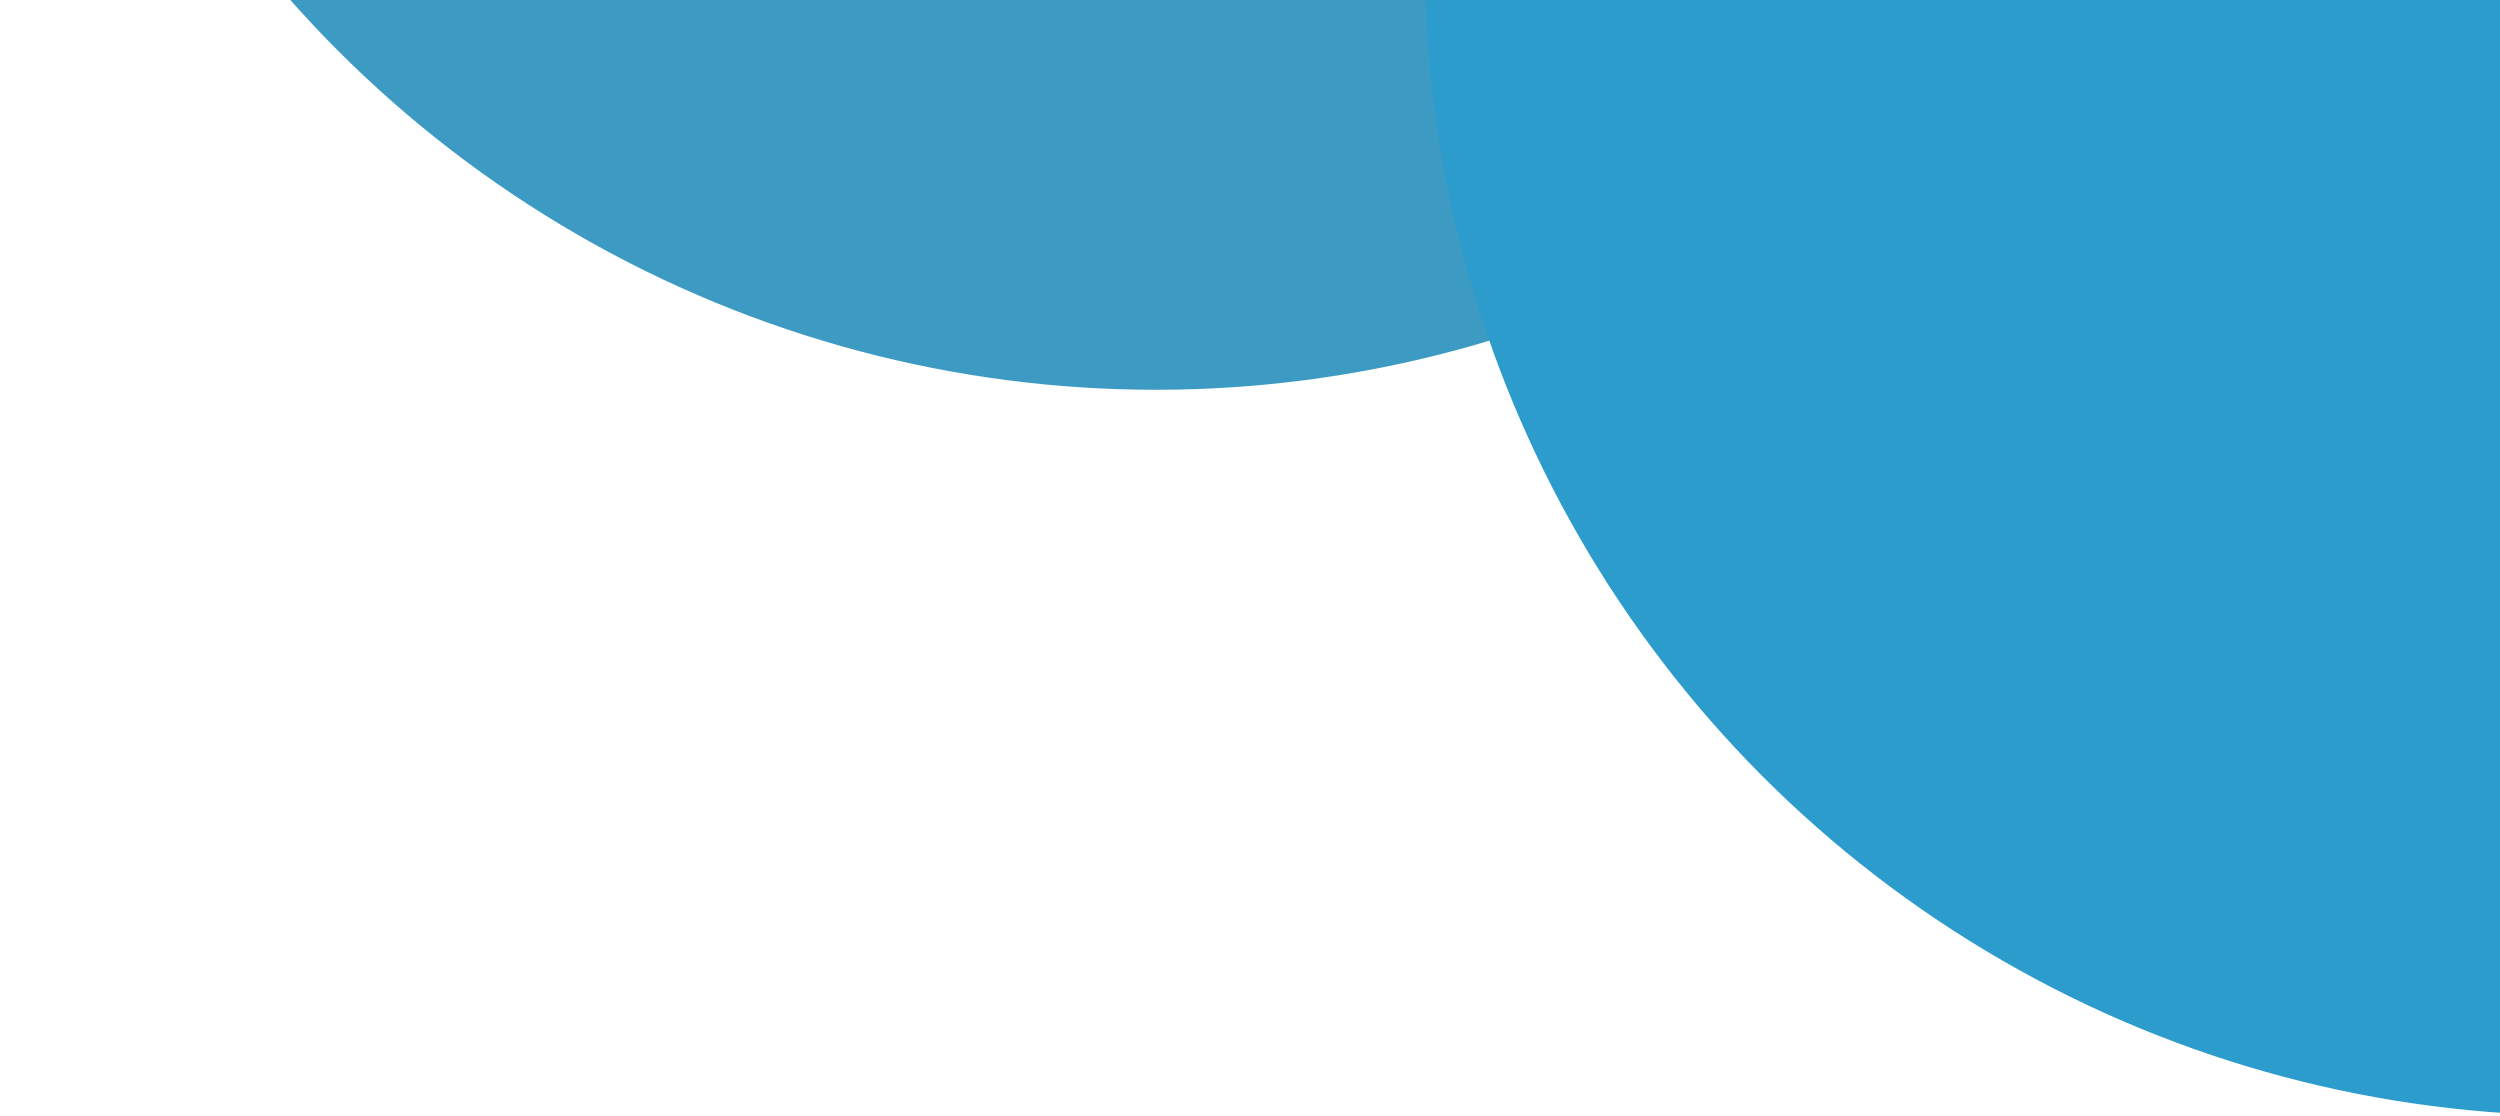 <svg xmlns="http://www.w3.org/2000/svg" width="186" height="83" fill="none" viewBox="0 0 186 83">
  <circle cx="86" cy="-57" r="86" fill="#3D9AC2"/>
  <circle cx="192" cy="-3" r="86" fill="#2C9CCD"/>
</svg>
